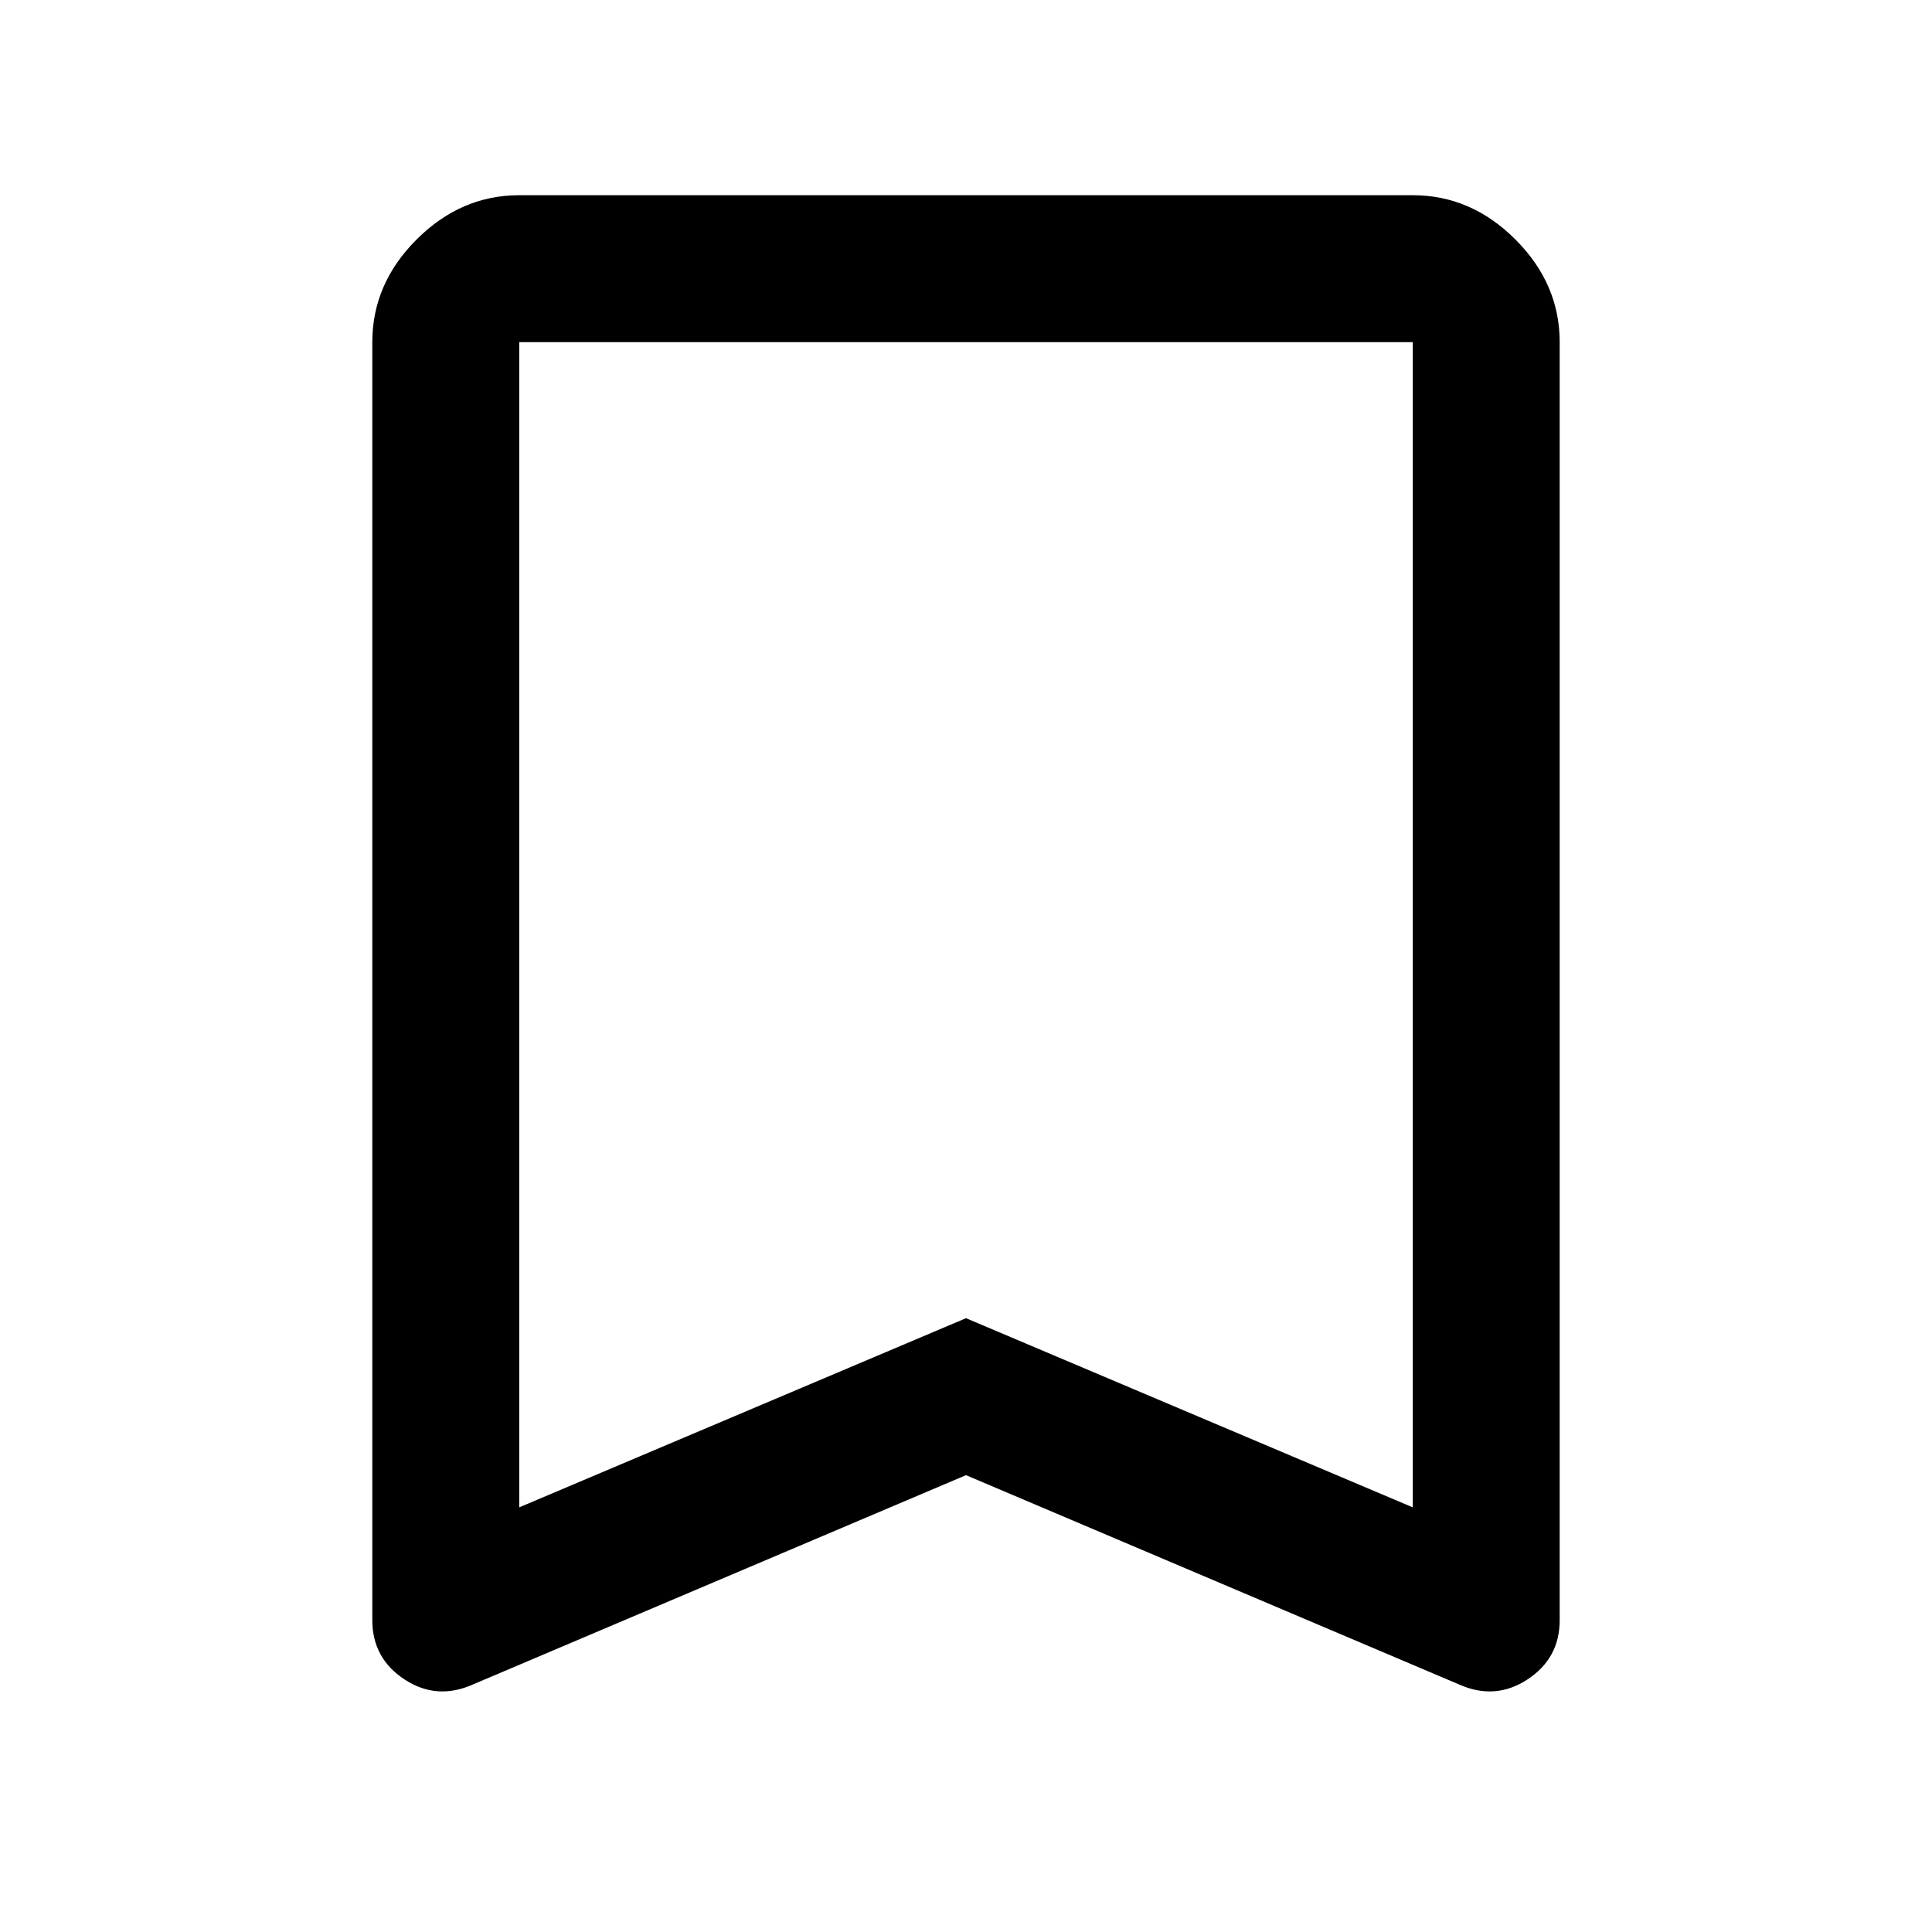 <svg xmlns="http://www.w3.org/2000/svg" height="48" width="48"><path d="m12.9 37.45 11.1-4.7 11.1 4.7V8.5H12.9Zm-1.15 4.4q-.9.4-1.7-.125-.8-.525-.8-1.475V8.5q0-1.45 1.1-2.55 1.1-1.1 2.55-1.1h22.2q1.45 0 2.55 1.1 1.1 1.1 1.1 2.55v31.75q0 .95-.8 1.475-.8.525-1.7.125L24 36.65ZM12.9 8.5h22.2H24Z"/></svg>